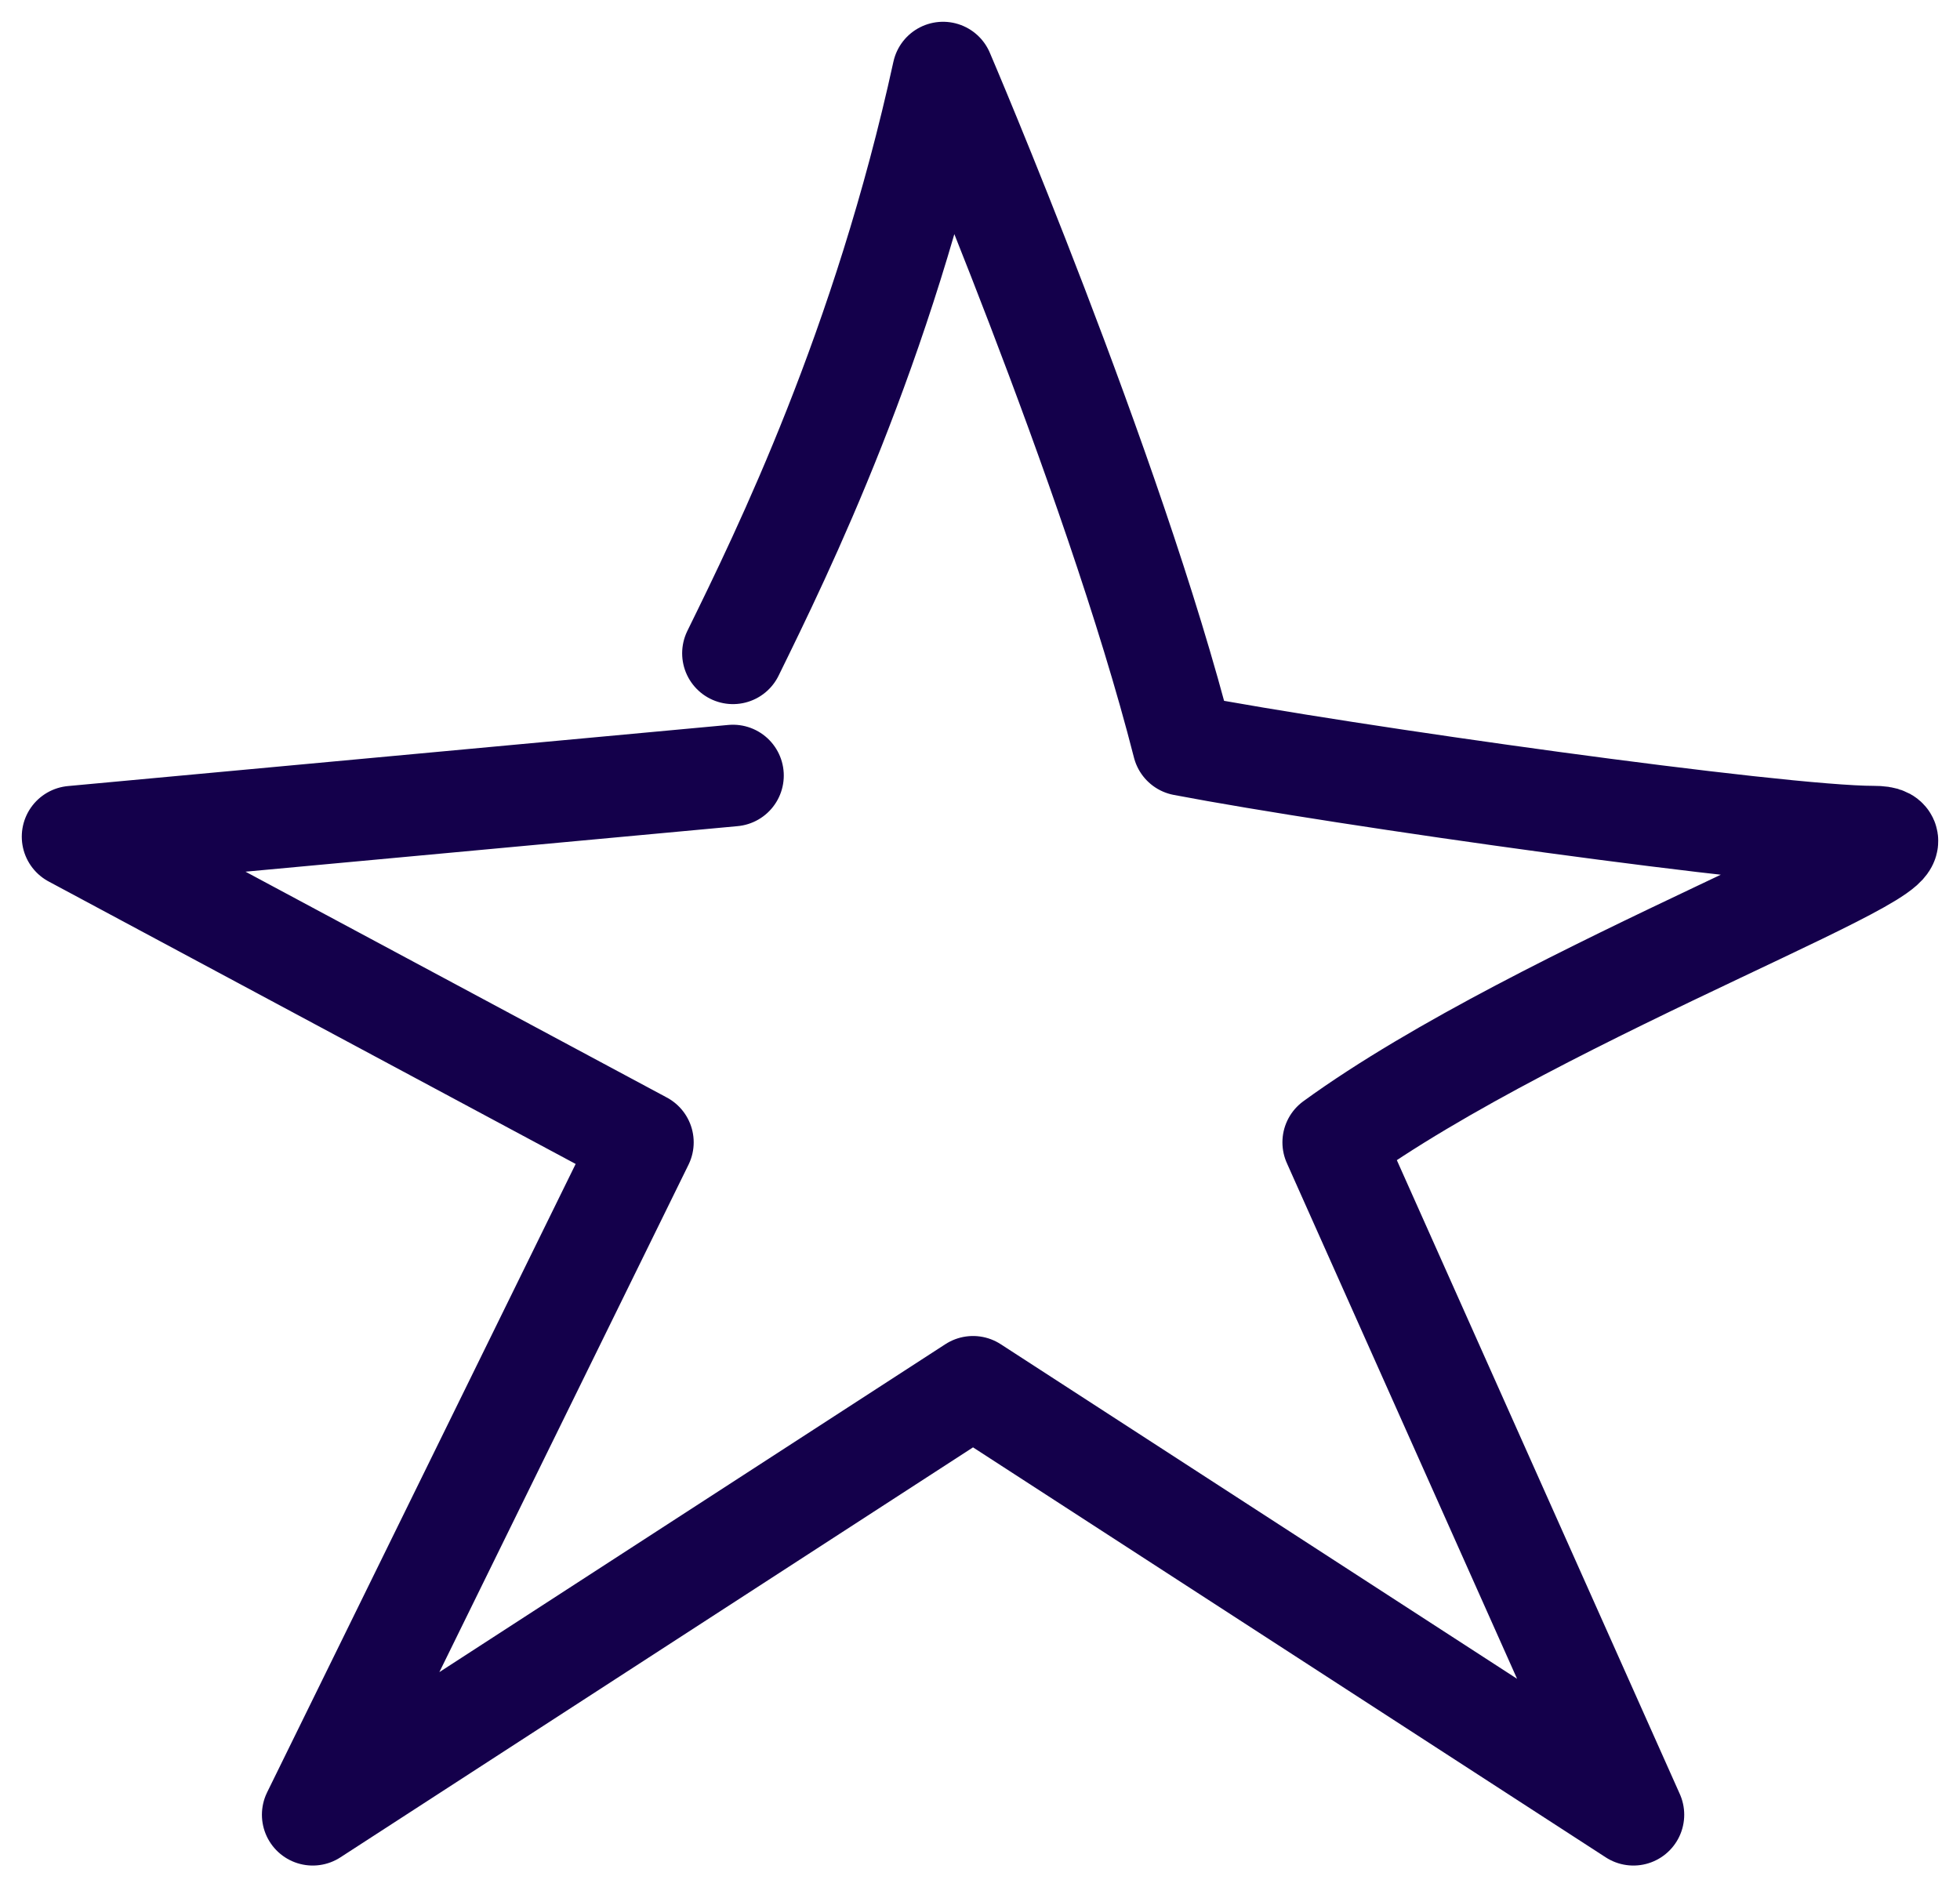 <svg width="27" height="26" viewBox="0 0 27 26" fill="none" xmlns="http://www.w3.org/2000/svg">
<path d="M10.097 9C10.786 7.596 12.164 4.789 12.991 1C12.991 1 15.334 6.474 16.299 10.263C18.504 10.684 24.486 11.526 25.809 11.526C27.132 11.526 21.26 13.632 18.366 15.737L22.501 25L13.404 19.105L4.308 25L8.856 15.737L1 11.526L10.097 10.684" stroke="#14004B" stroke-width="1.4" stroke-linecap="round" stroke-linejoin="round"/>
</svg>

